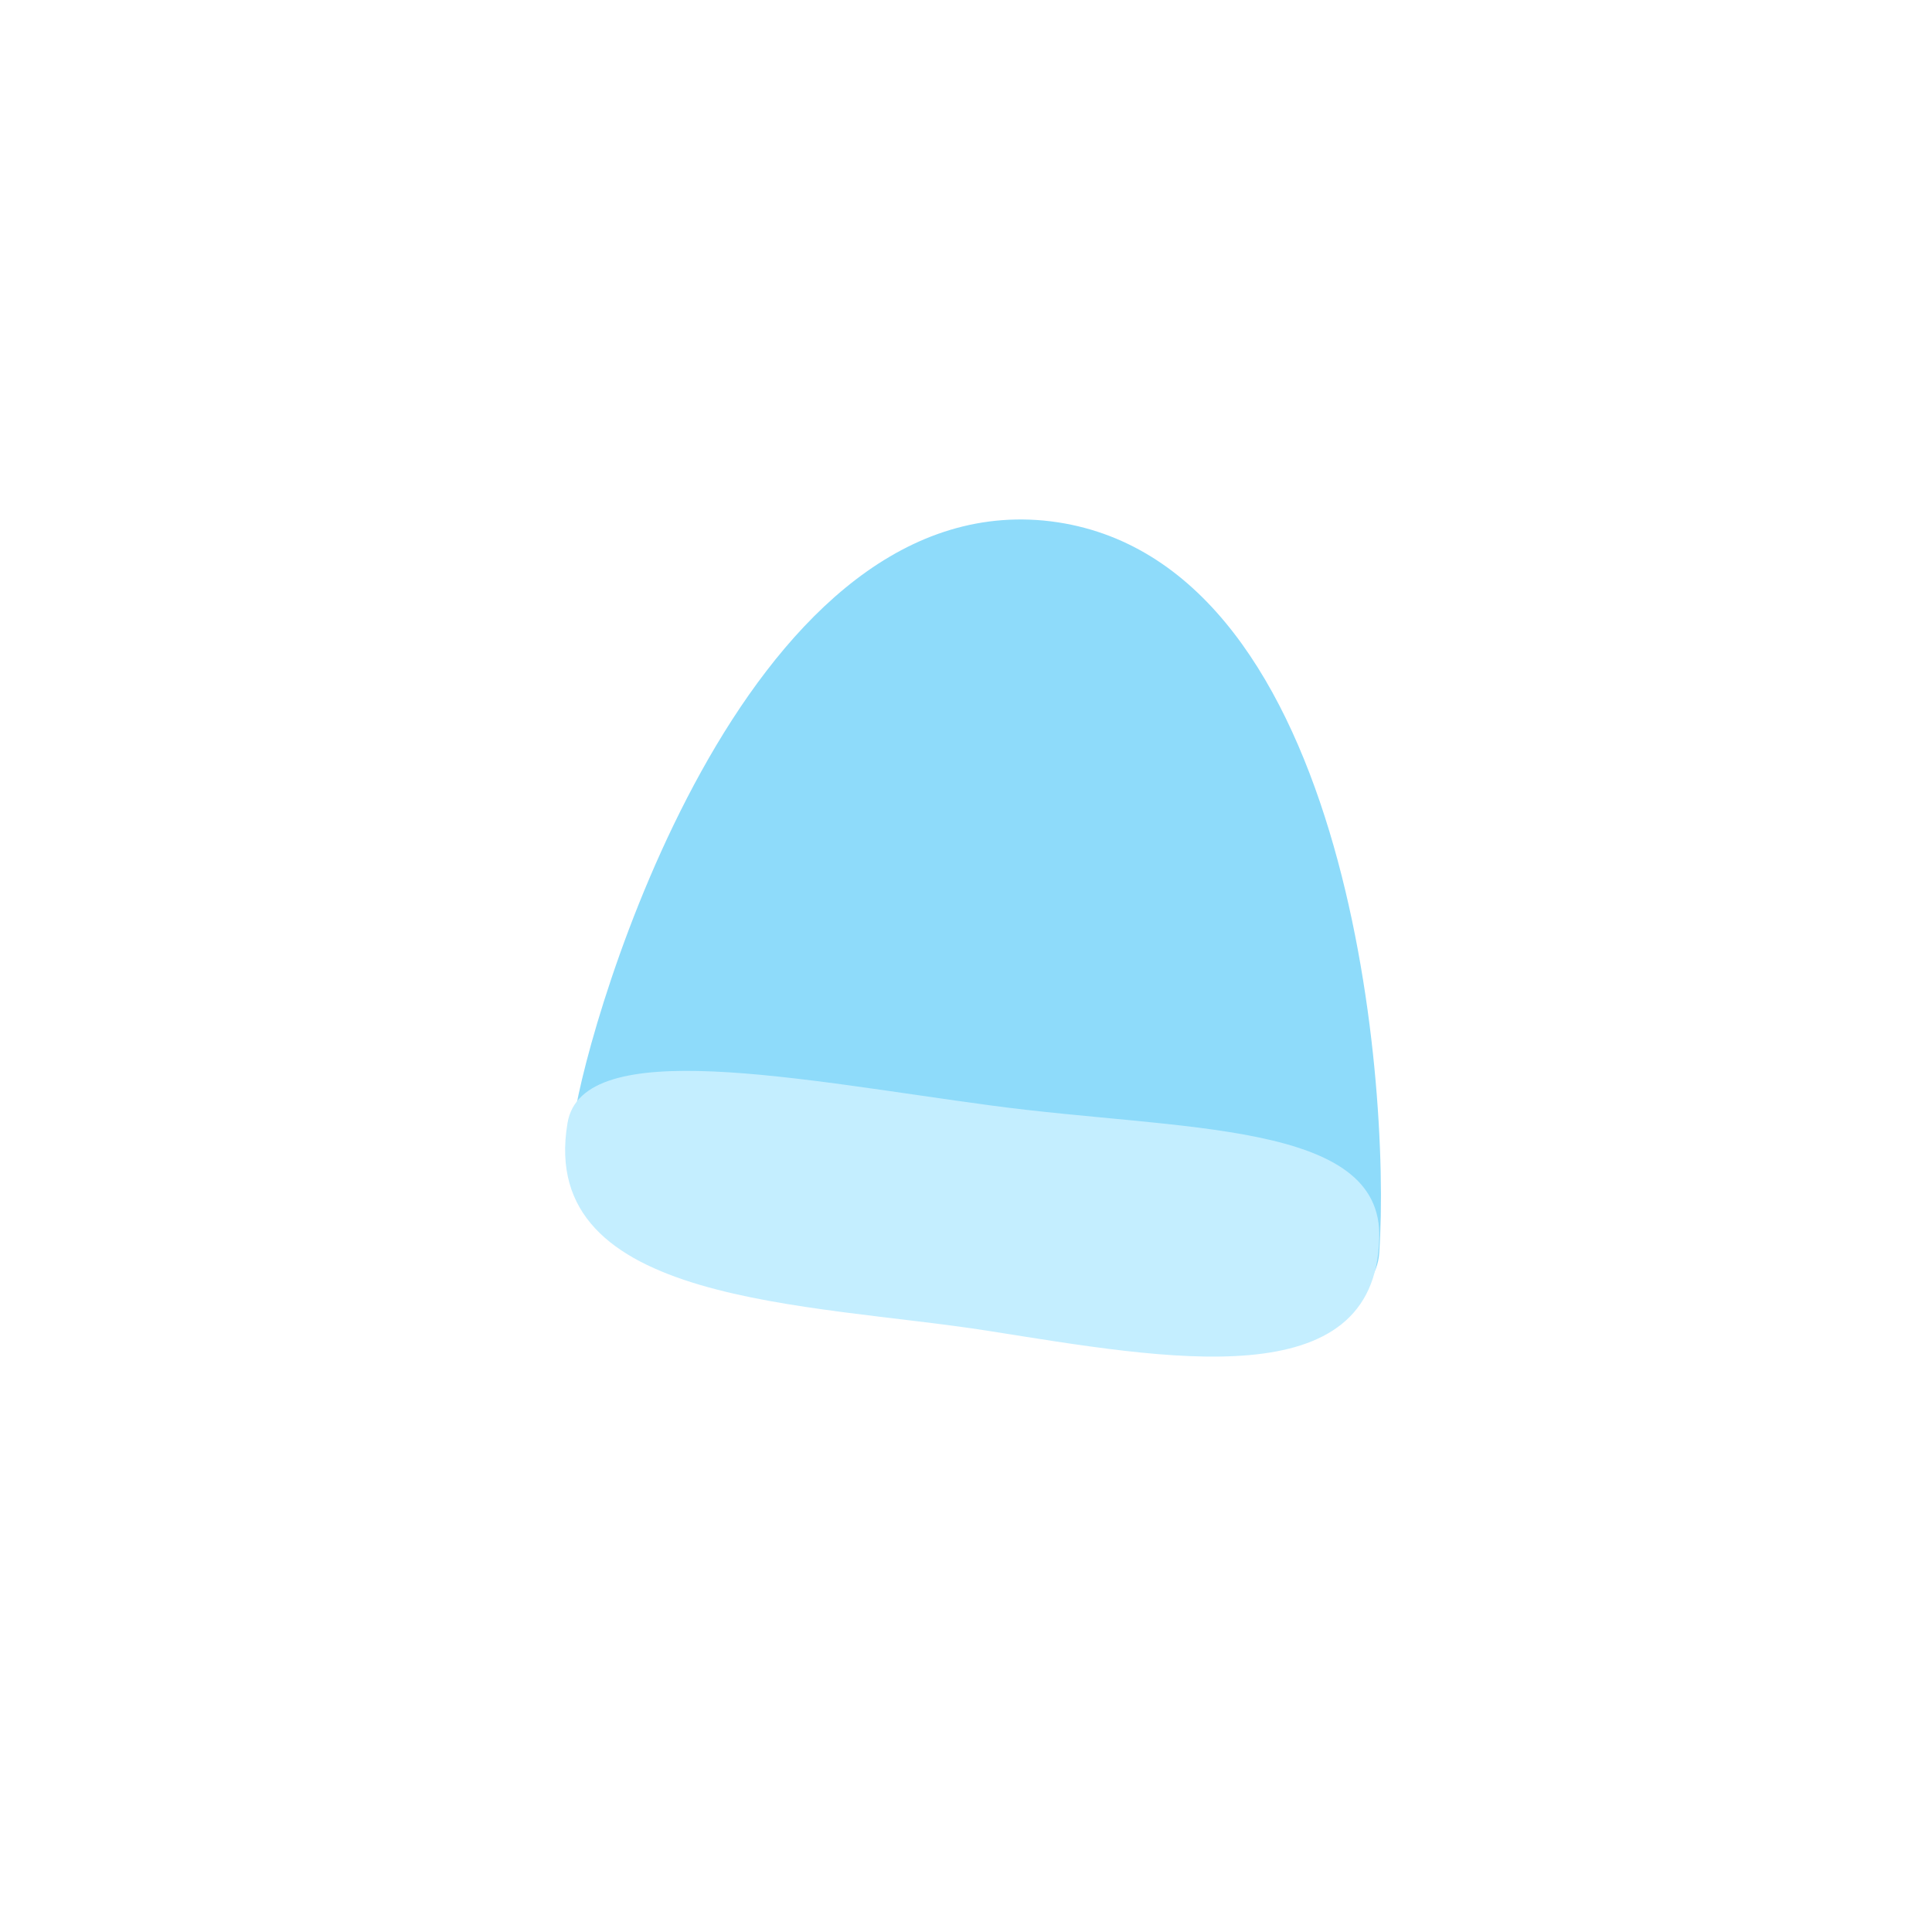 <?xml version="1.0" encoding="utf-8"?>
<!-- Generator: Adobe Illustrator 23.0.3, SVG Export Plug-In . SVG Version: 6.00 Build 0)  -->
<svg version="1.1" id="Layer_1" xmlns="http://www.w3.org/2000/svg" xmlns:xlink="http://www.w3.org/1999/xlink" x="0px" y="0px"
	 viewBox="0 0 144 144" style="enable-background:new 0 0 144 144;" xml:space="preserve">
<style type="text/css">
	.st0{enable-background:new    ;}
	.st1{fill:#8EDBFA;}
	.st2{fill:#C4EEFF;}
</style>
<g class="st0">
	<path class="st1" d="M77.8,38.8c-22.5-2.1-33.9,37.1-35,44.5c-1.1,7.4,59.1,23.4,60,10.1C103.7,80.1,100.3,41,77.8,38.8z"/>
</g>
<g class="st0">
	<path class="st2" d="M73.9,82.4c-14.2-1.9-30.5-5.3-31.6,1.3C40,97.3,60.4,97.1,73.7,99.2c13.3,2.1,28.8,5,29.1-6.9
		C103.1,83.5,88,84.3,73.9,82.4z"/>
</g>
</svg>
